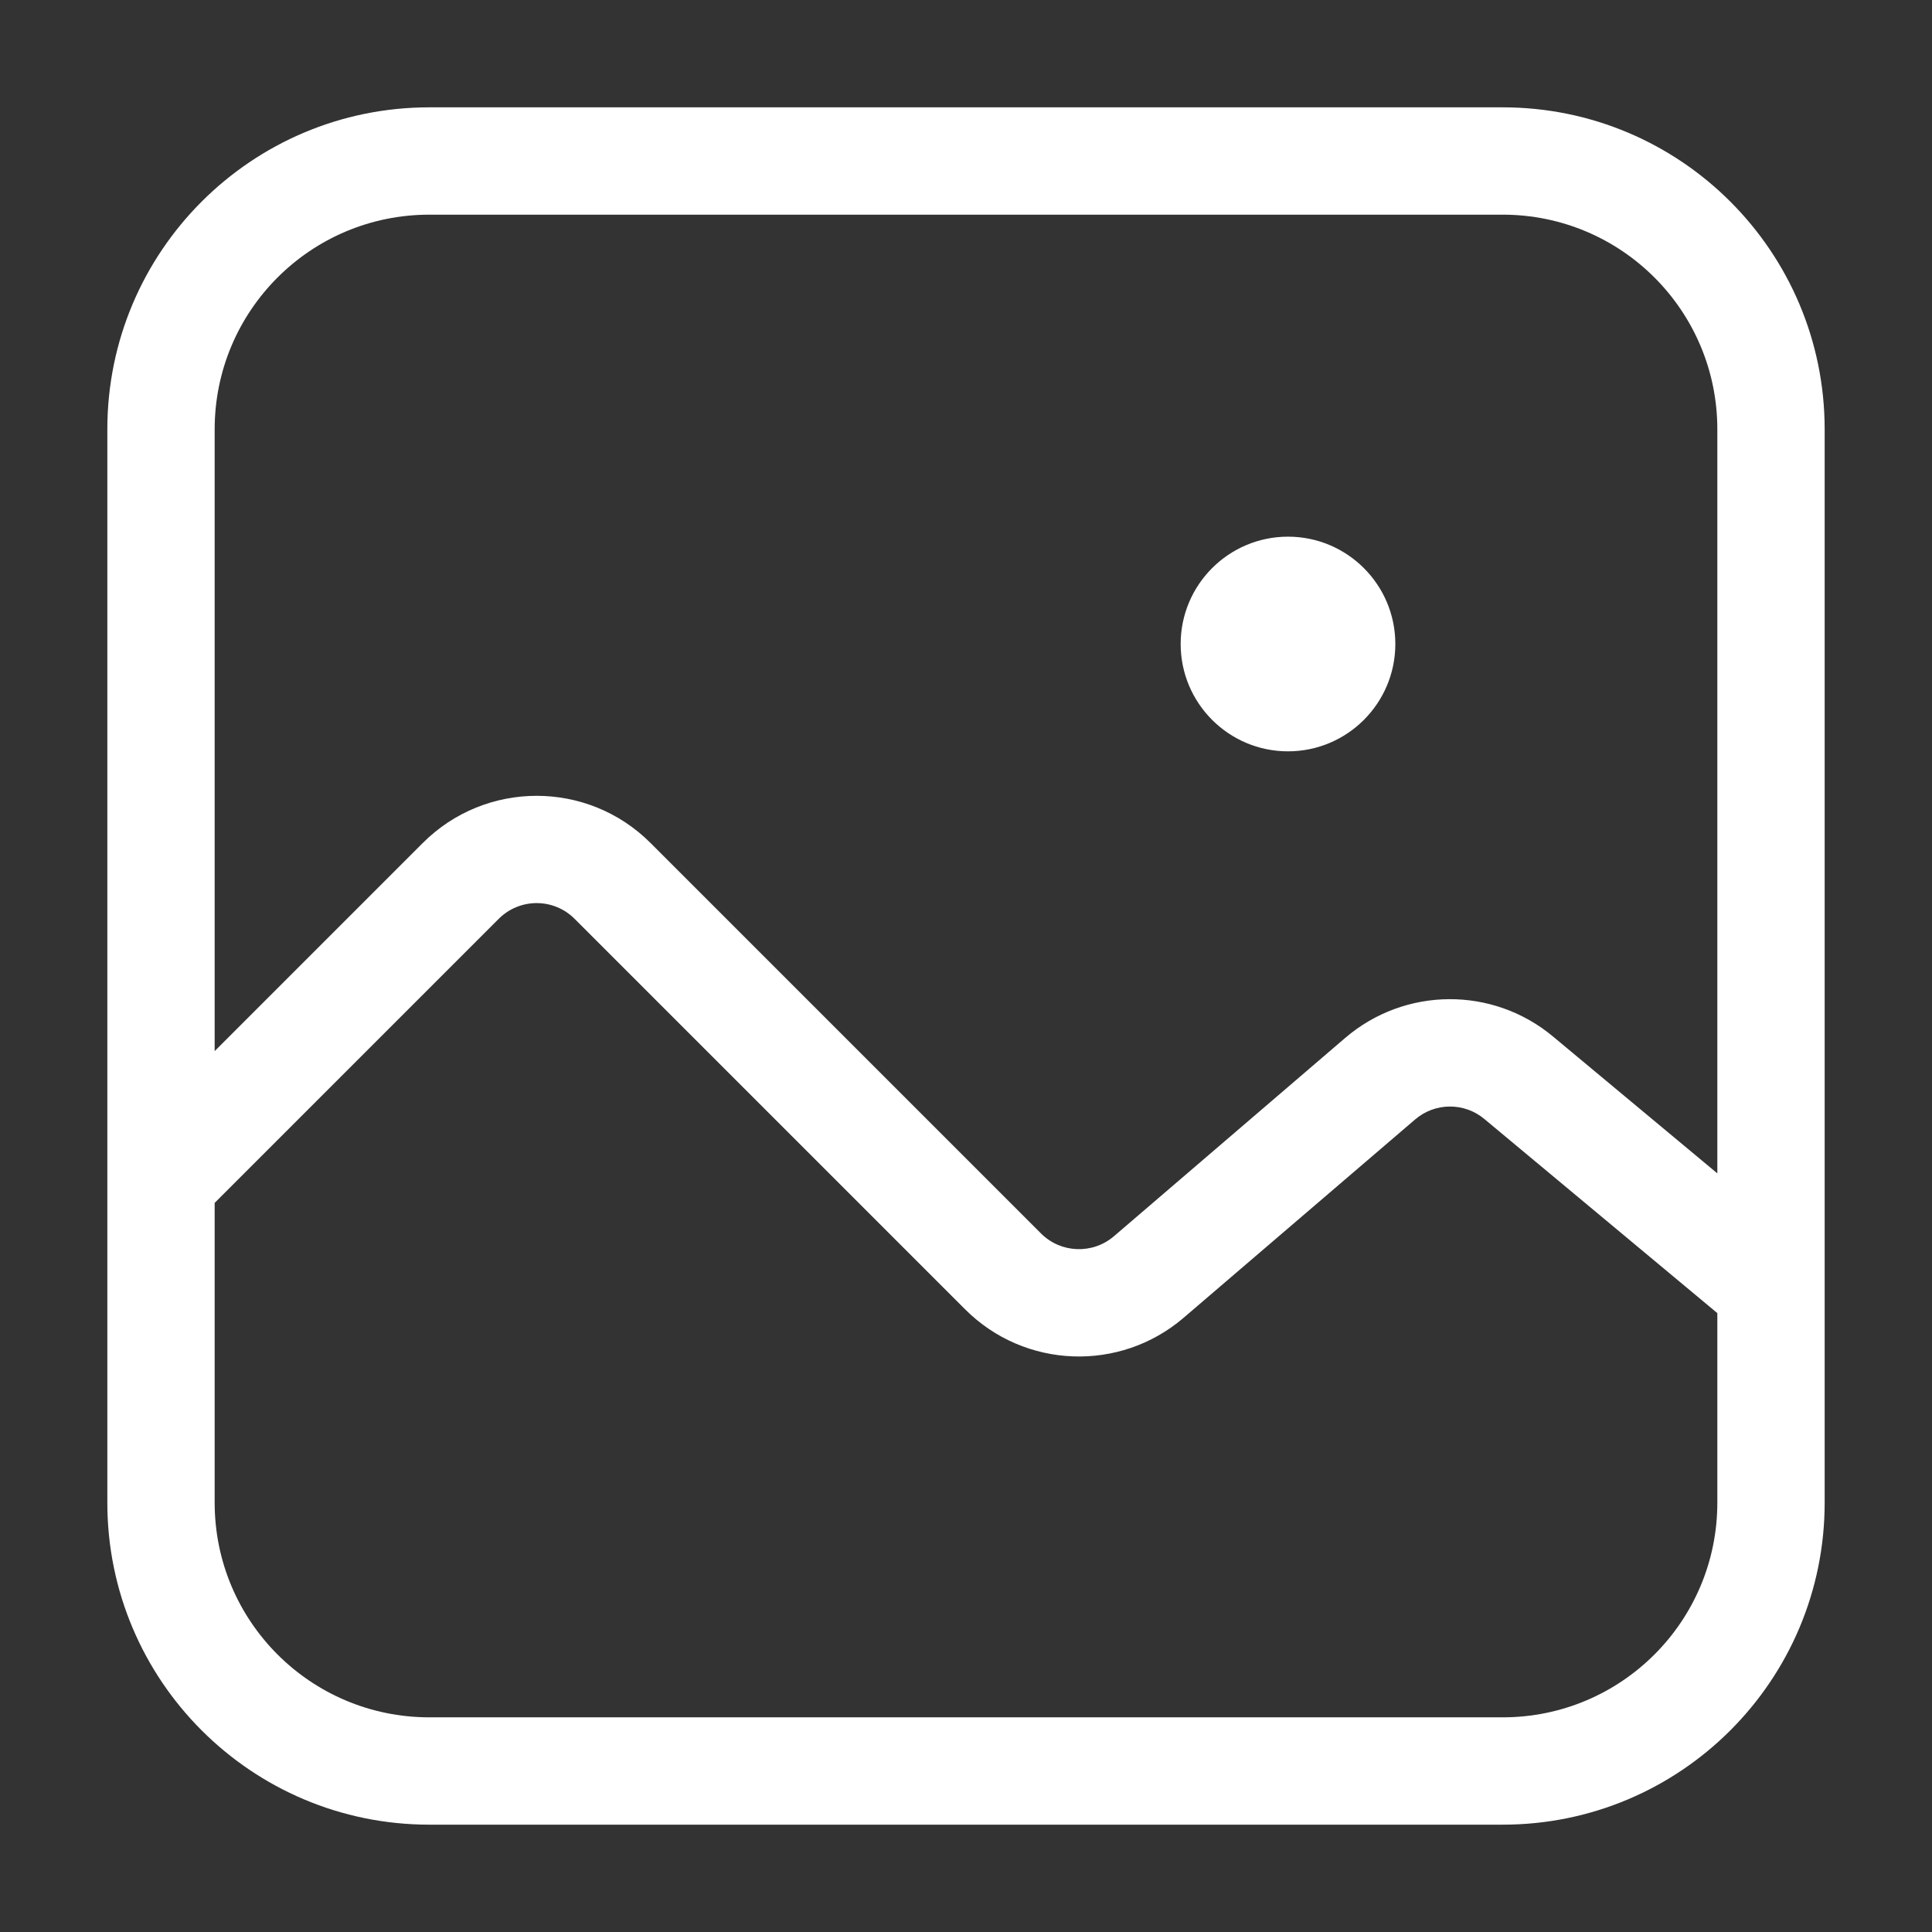 <svg width="18" height="18" viewBox="0 0 18 18" fill="none" xmlns="http://www.w3.org/2000/svg">
<rect x="0" y="0" width="18" height="18" fill="#333333" stroke="none"/>
<path fill-rule="evenodd" clip-rule="evenodd" d="M4 2H14C15.105 2 16 2.895 16 4V10.932L14.469 9.657C13.907 9.188 13.089 9.194 12.533 9.67L10.378 11.518C10.179 11.688 9.883 11.676 9.699 11.492L6.061 7.854C5.475 7.268 4.525 7.268 3.939 7.854L2 9.793V4C2 2.895 2.895 2 4 2ZM2 11.207V14C2 15.105 2.895 16 4 16H14C15.105 16 16 15.105 16 14V12.234L13.829 10.425C13.642 10.269 13.369 10.271 13.184 10.43L11.028 12.277C10.433 12.787 9.546 12.753 8.992 12.199L5.354 8.561C5.158 8.365 4.842 8.365 4.646 8.561L2 11.207ZM1 4C1 2.343 2.343 1 4 1H14C15.657 1 17 2.343 17 4V14C17 15.657 15.657 17 14 17H4C2.343 17 1 15.657 1 14V4Z" fill="white"/>
<path fill-rule="evenodd" clip-rule="evenodd" d="M12 7C12.552 7 13 6.552 13 6C13 5.448 12.552 5 12 5C11.448 5 11 5.448 11 6C11 6.552 11.448 7 12 7Z" fill="white"/>
</svg>
